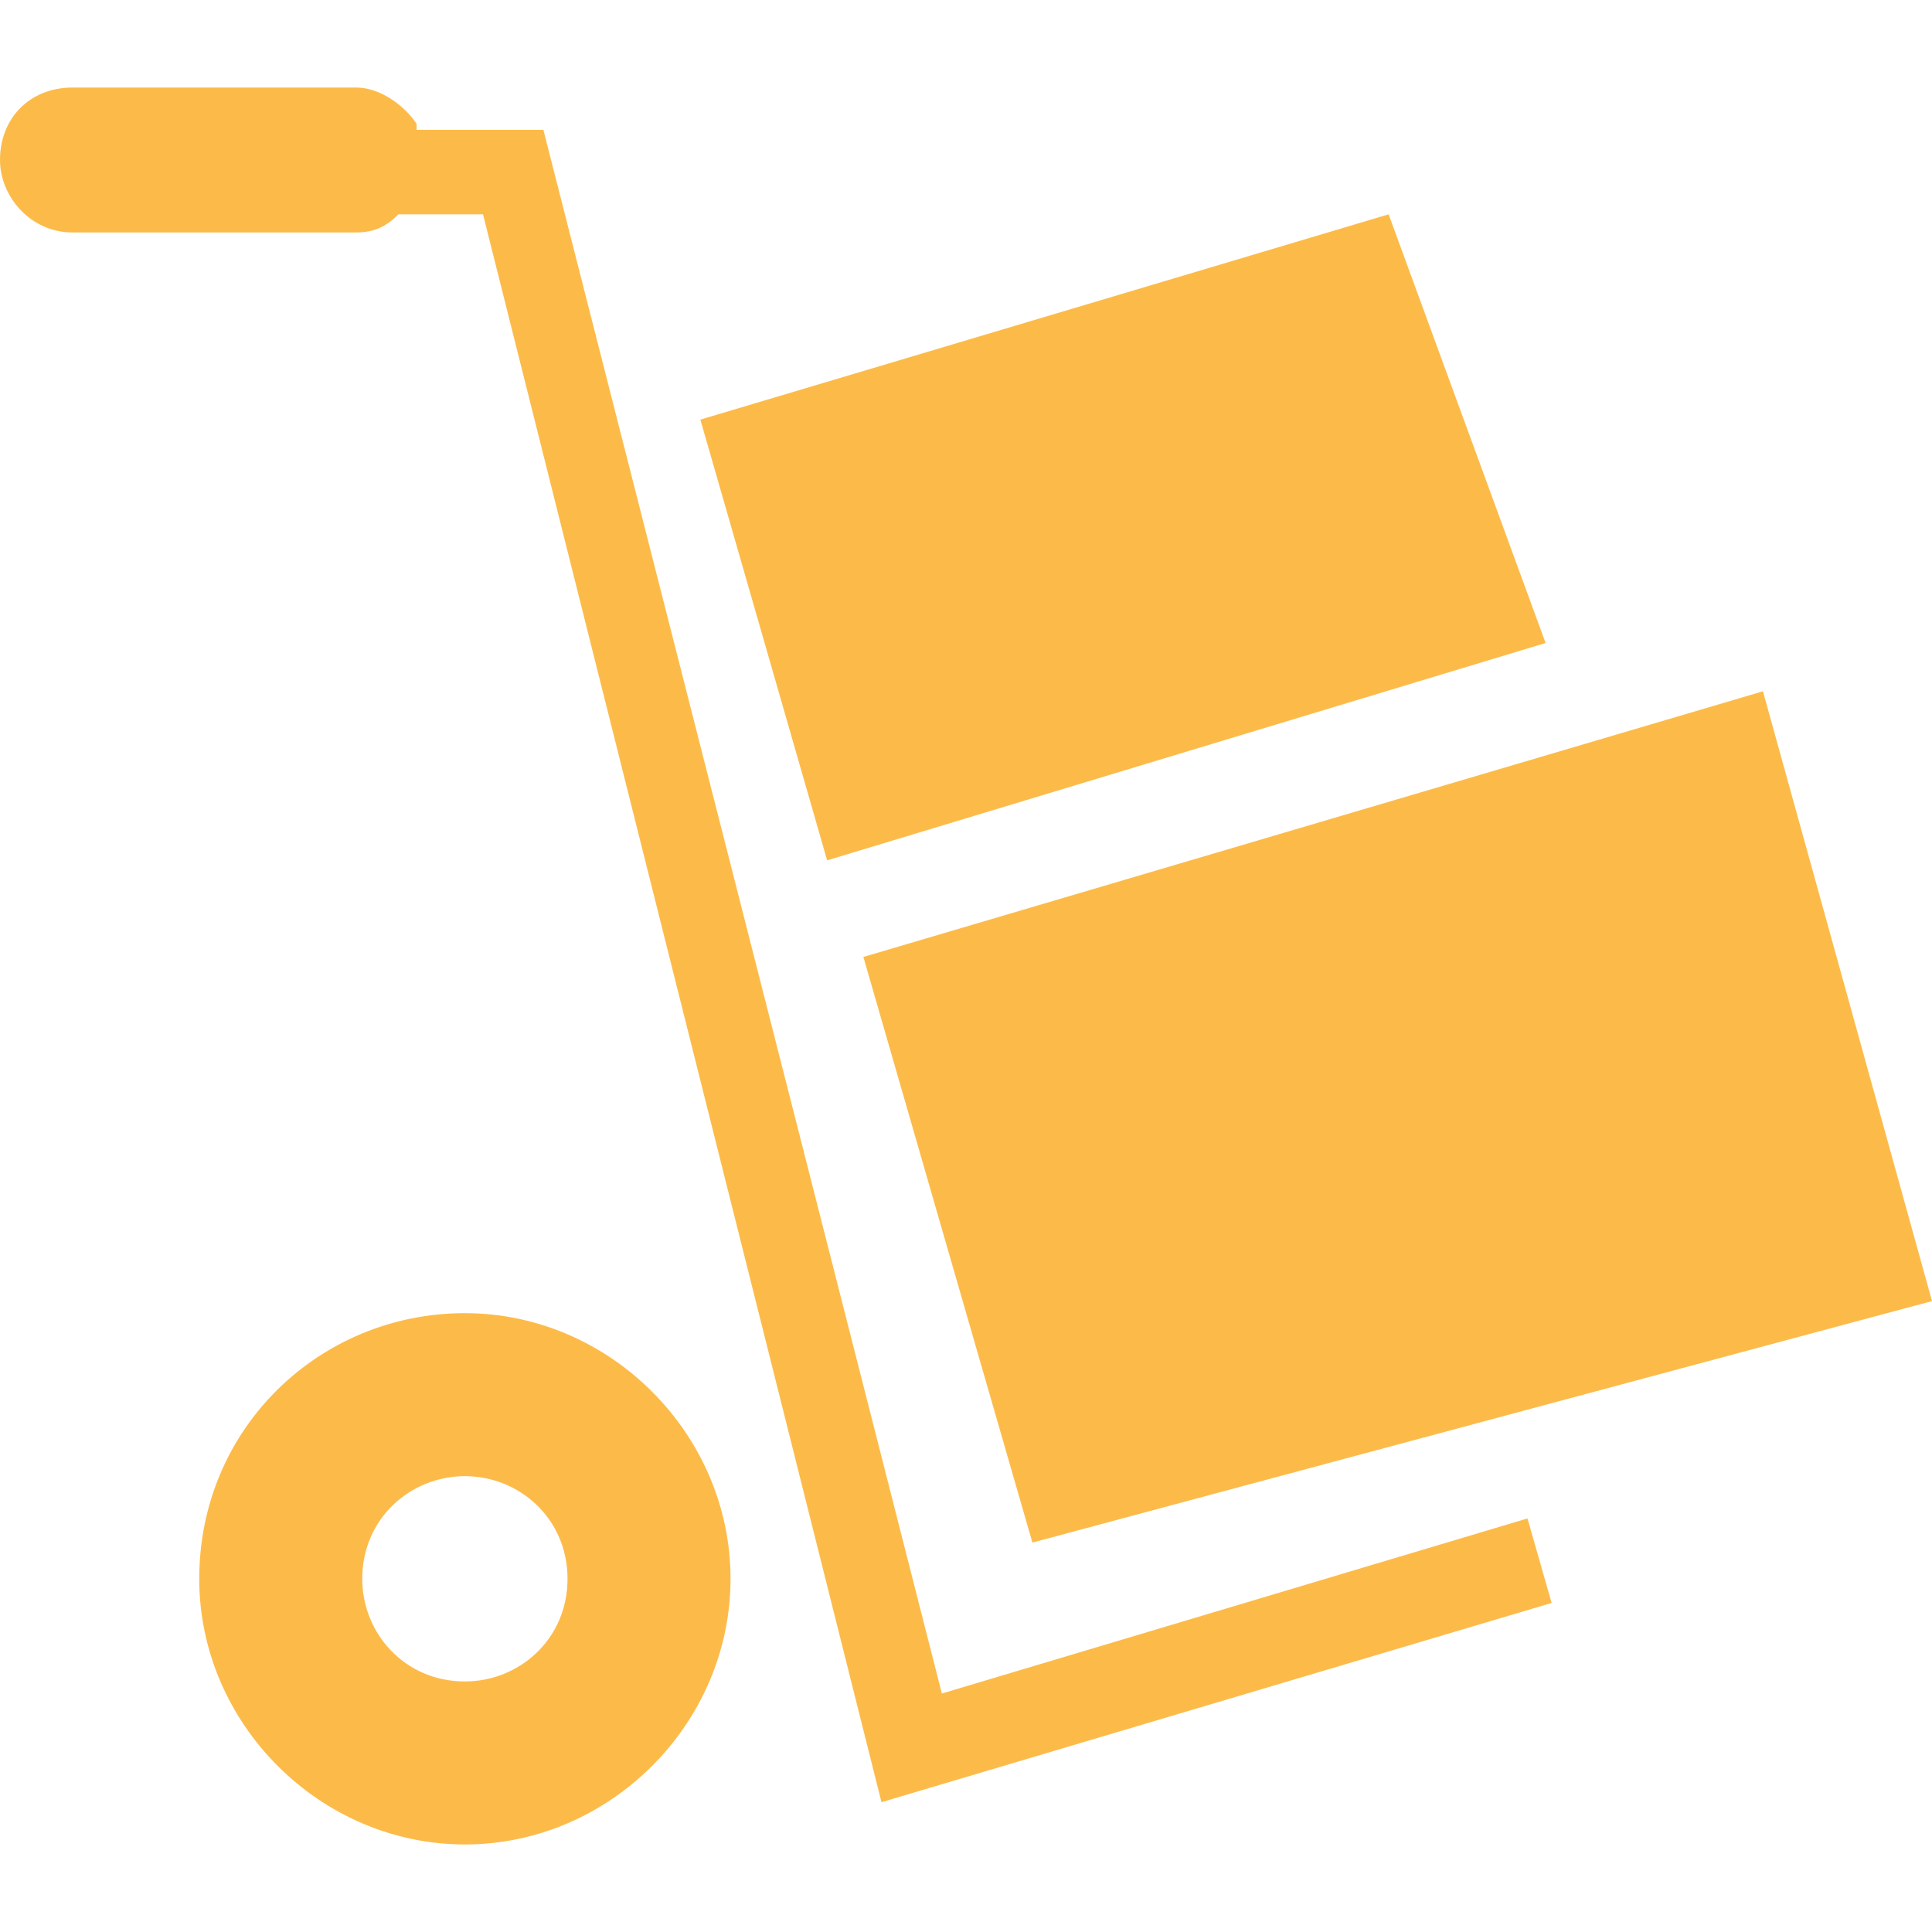 <?xml version="1.0" encoding="utf-8"?>
<svg xmlns="http://www.w3.org/2000/svg" height="256" width="256" viewBox="0 0 256 256">
  <g>
    <path id="path1" transform="rotate(0,128,128) translate(0,11.6) scale(8,8)  " fill="#FCBB49" d="M7.7,23C6.8,23 6,23.7 6,24.7 6,25.6 6.7,26.4 7.7,26.4 8.6,26.4 9.4,25.7 9.4,24.7 9.4,23.7 8.6,23 7.7,23z M7.7,20.3C10.1,20.3 12.1,22.3 12.1,24.7 12.1,27.1 10.1,29.1 7.7,29.1 5.3,29.1 3.3,27.1 3.3,24.7 3.3,22.2 5.3,20.3 7.7,20.3z M29.2,10L32,20.1 17.1,24.1 14.3,14.4z M23,2.1L25.6,9.2 13.7,12.8 11.6,5.5z M1.2,0L5.9,0C6.3,0,6.7,0.3,6.9,0.6L6.9,0.7 9,0.7 15.6,26.6 25.3,23.7 25.7,25.1 14.6,28.4 8,2.1 6.6,2.1C6.4,2.3,6.2,2.4,5.9,2.4L1.2,2.4C0.5,2.4 0,1.8 0,1.2 0,0.5 0.5,0 1.2,0z" />
  </g>
</svg>

